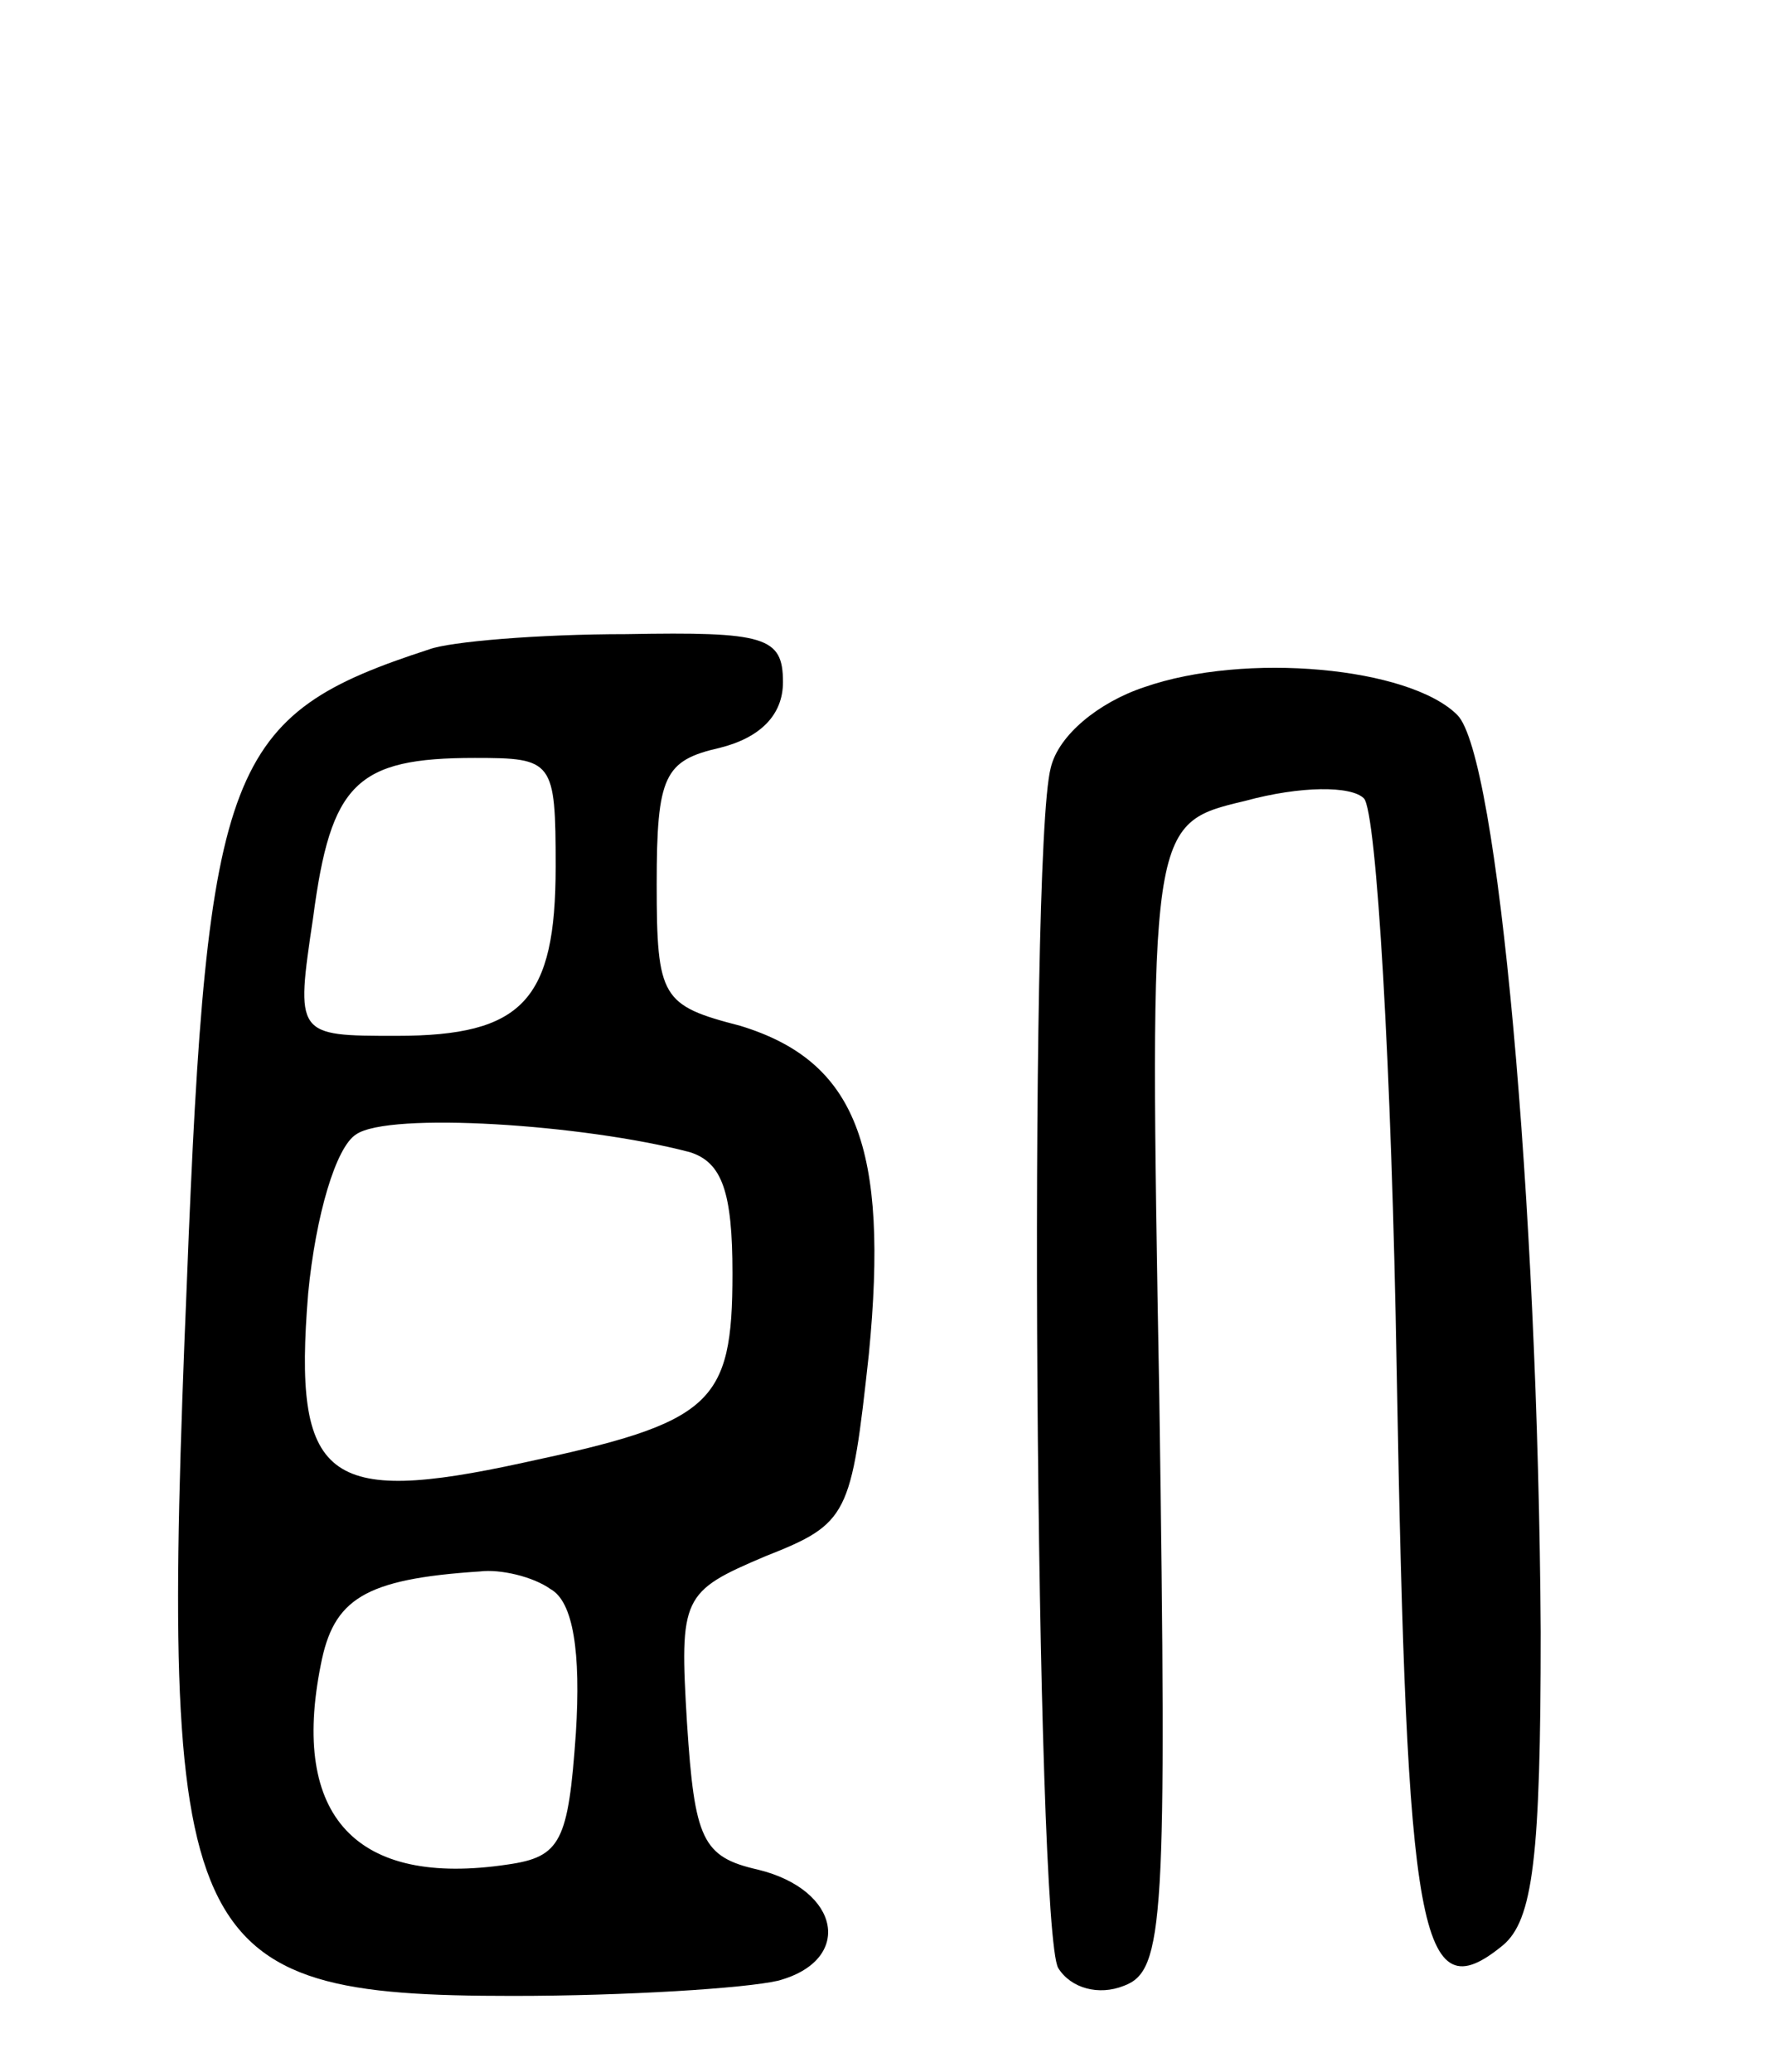<svg version="1.0" xmlns="http://www.w3.org/2000/svg"
 width="70pt" height="82pt" viewBox="0 0 70 82"
 preserveAspectRatio="xMidYMid meet">
<g transform="translate(0,82) scale(0.1,-0.1)"
fill="#000000" stroke="none">
<path d="M170 563 c-80 -26 -88 -45 -96 -250 -11 -265 -3 -283 129 -283 45 0
92 3 105 6 30 8 25 36 -8 44 -22 5 -25 12 -28 58 -3 50 -2 52 31 66 33 13 34
16 41 80 8 82 -5 116 -51 130 -31 8 -33 11 -33 56 0 43 3 49 25 54 16 4 25 13
25 26 0 18 -7 20 -62 19 -35 0 -70 -3 -78 -6z m50 -86 c0 -53 -13 -67 -63 -67
-40 0 -40 0 -33 47 7 53 17 63 64 63 31 0 32 -1 32 -43z m53 -113 c13 -4 17
-16 17 -48 0 -52 -8 -59 -83 -75 -78 -17 -91 -7 -85 67 3 31 11 58 19 63 13 9
90 4 132 -7z m-55 -173 c9 -5 12 -25 10 -57 -3 -43 -6 -49 -27 -52 -60 -9 -86
19 -74 79 5 26 17 34 63 37 8 1 21 -2 28 -7z"/>
<path d="M453 548 c-18 -6 -34 -19 -37 -32 -9 -34 -6 -460 3 -475 5 -8 16 -11
26 -7 16 6 17 25 14 233 -4 227 -4 227 34 236 22 6 42 6 47 1 5 -5 11 -107 13
-227 4 -224 9 -254 42 -227 12 10 15 35 15 124 -1 171 -17 347 -33 363 -19 19
-84 25 -124 11z"/>
</g>
</svg>
